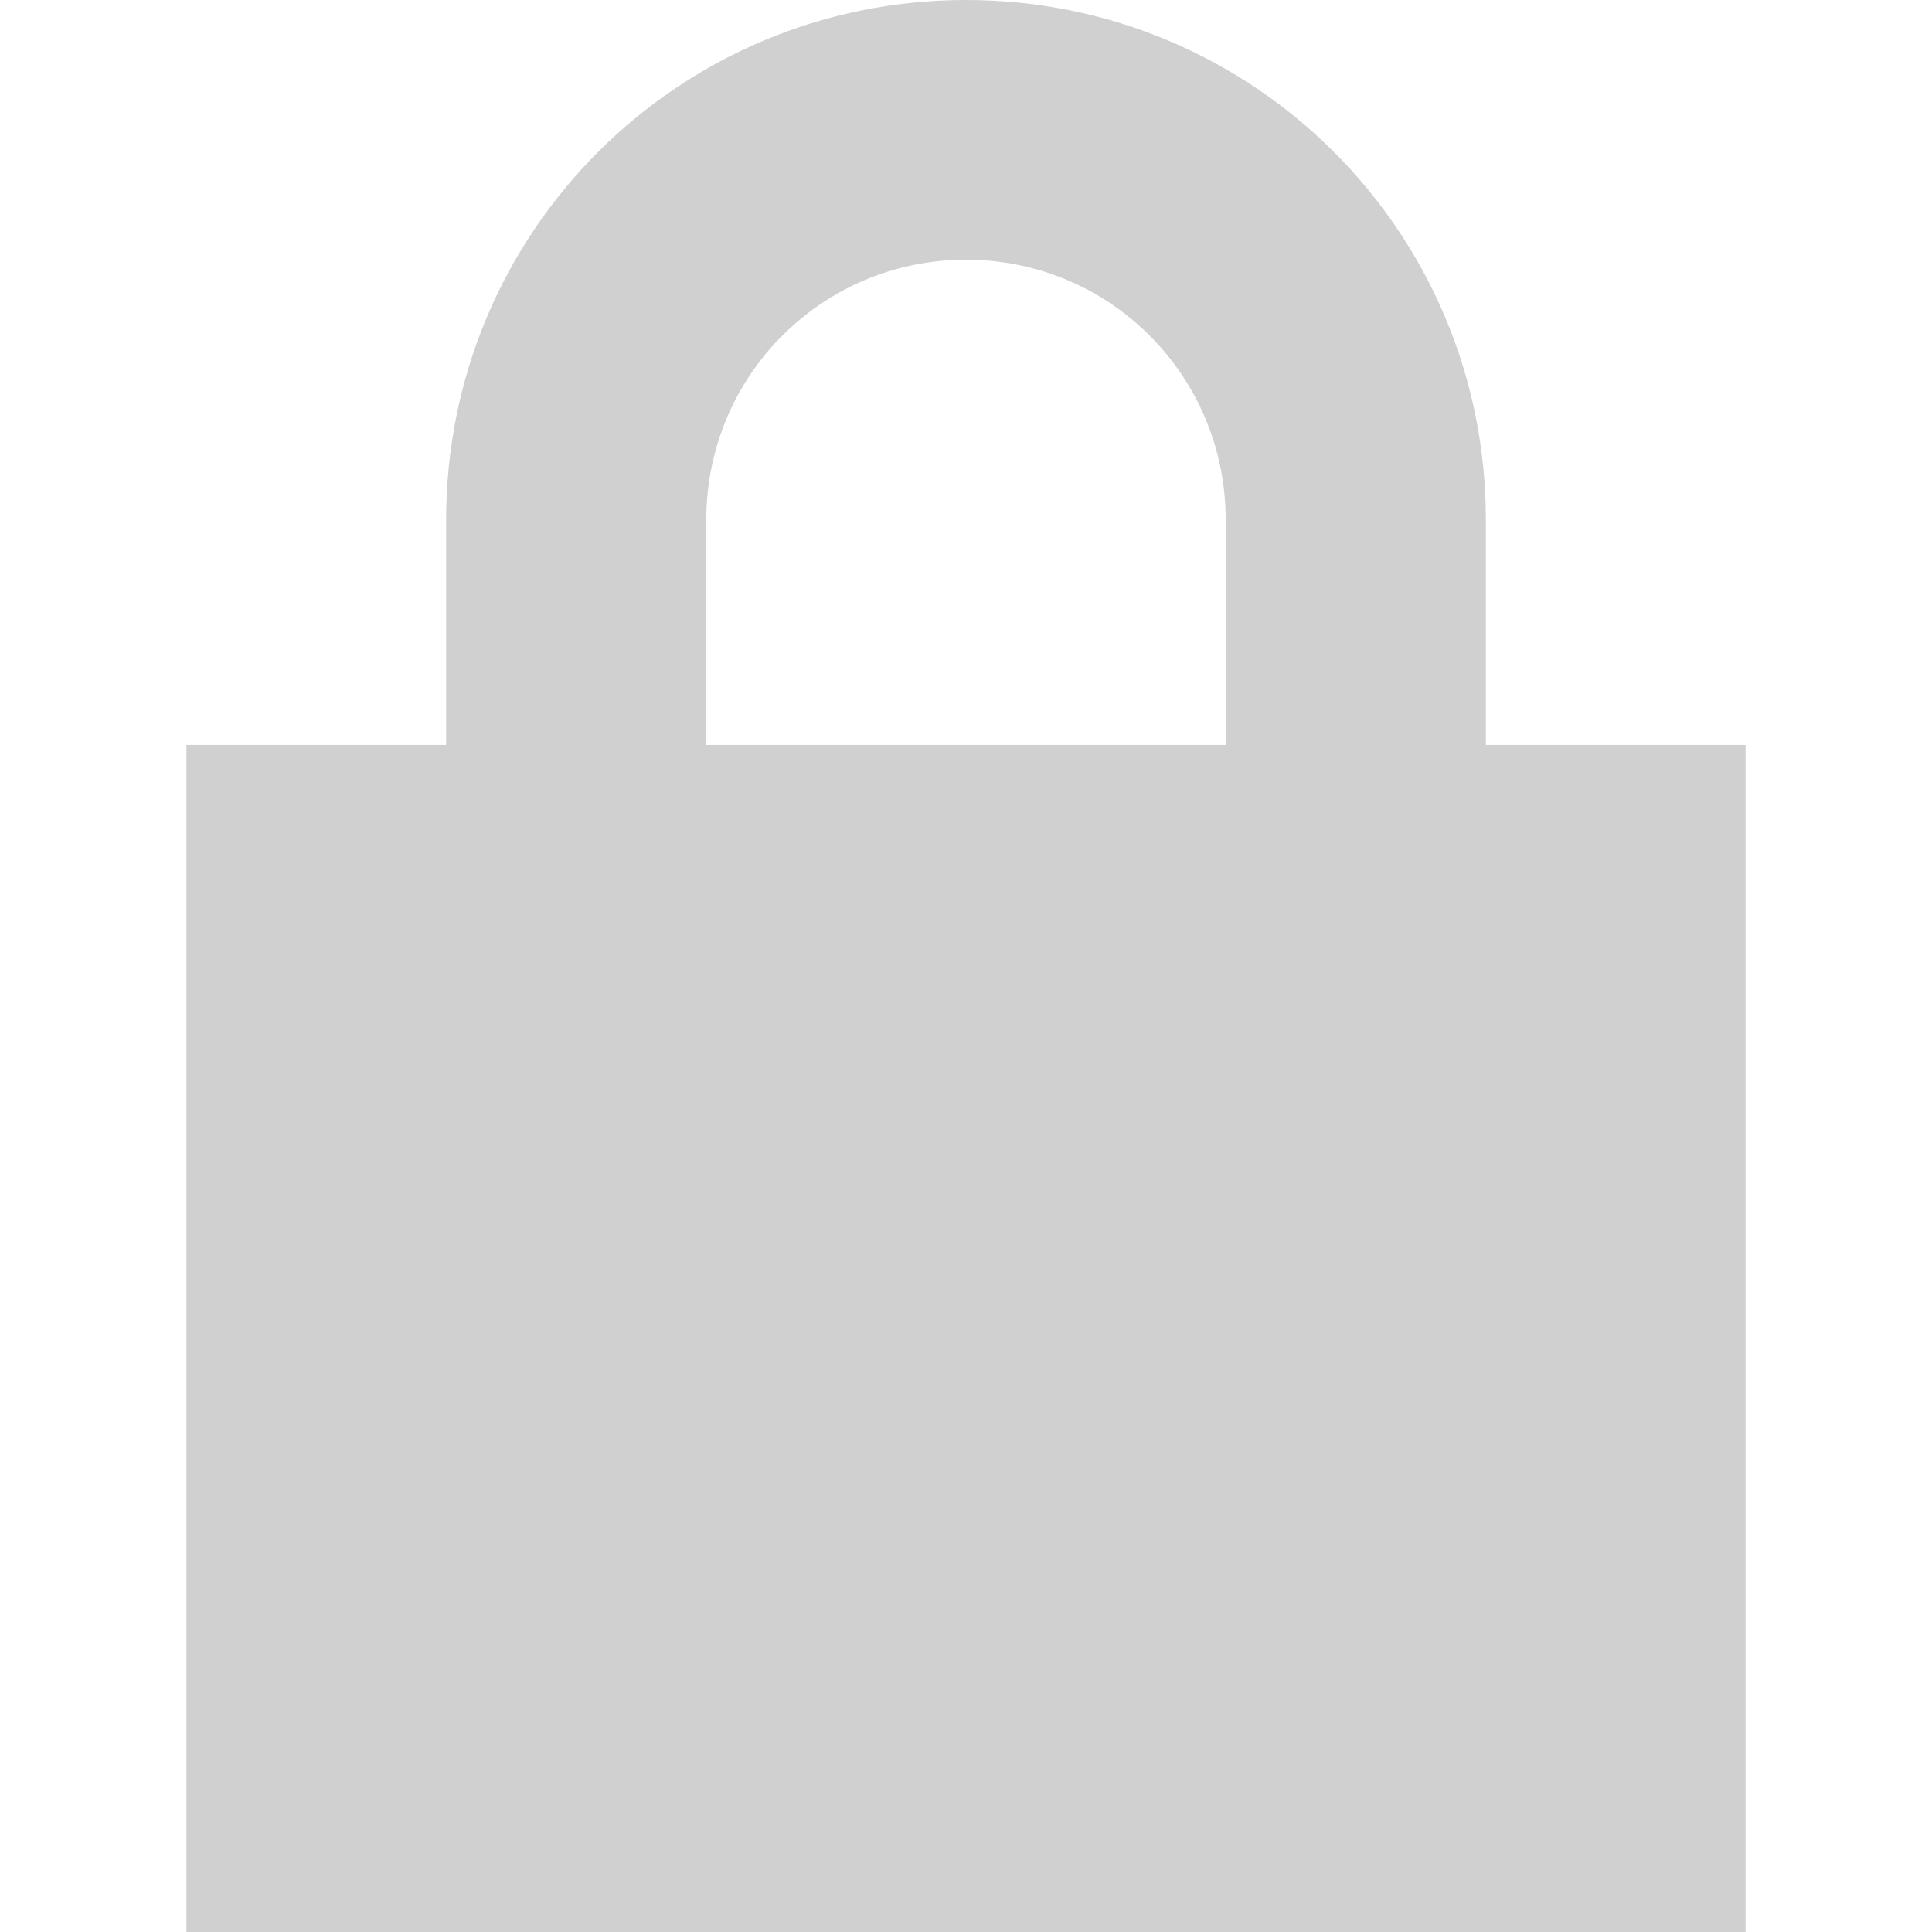 <?xml version="1.0" encoding="UTF-8" standalone="no"?>
<svg
   xmlns:dc="http://purl.org/dc/elements/1.1/"
   xmlns:cc="http://creativecommons.org/ns#"
   xmlns:rdf="http://www.w3.org/1999/02/22-rdf-syntax-ns#"
   xmlns:svg="http://www.w3.org/2000/svg"
   xmlns="http://www.w3.org/2000/svg"
   xmlns:sodipodi="http://sodipodi.sourceforge.net/DTD/sodipodi-0.dtd"
   xmlns:inkscape="http://www.inkscape.org/namespaces/inkscape"
   height="12"
   viewBox="0 0 12 12"
   width="12"
   version="1.1"
   id="svg8"
   sodipodi:docname="glyph-lock.svg"
   inkscape:version="0.92+devel (42c84a5464, 2017-09-20, custom)">
  <defs
     id="defs10" />
  <sodipodi:namedview
     id="namedview2"
     inkscape:document-rotation="0"
     showgrid="false"
     pagecolor="#002466"
     inkscape:pageopacity="0"
     borderlayer="true"
     inkscape:showpageshadow="false"
     bordercolor="#ffffff"
     borderopacity="0.267"
     inkscape:zoom="33.278213"
     inkscape:cx="4.8096428"
     inkscape:cy="6"
     inkscape:window-width="1920"
     inkscape:window-height="1017"
     inkscape:window-x="0"
     inkscape:window-y="34"
     inkscape:window-maximized="1"
     inkscape:current-layer="svg8" />
  <path
     style="stroke:none;fill:#d0d0d0"
     d="M 6 0 C 4.212 0 2.771 1.44 2.771 3.229 L 2.771 4.627 L 1.158 4.627 L 1.158 12 L 10.842 12 L 10.842 4.627 L 9.229 4.627 L 9.229 3.229 C 9.229 1.44 7.788 2.9605947e-16 6 0 z M 6 1.613 C 6.894 1.613 7.613 2.334 7.613 3.229 L 7.613 4.627 L 4.387 4.627 L 4.387 3.229 C 4.387 2.334 5.106 1.613 6 1.613 z "
     id="path819"
     inkscape:label="#" />
</svg>
